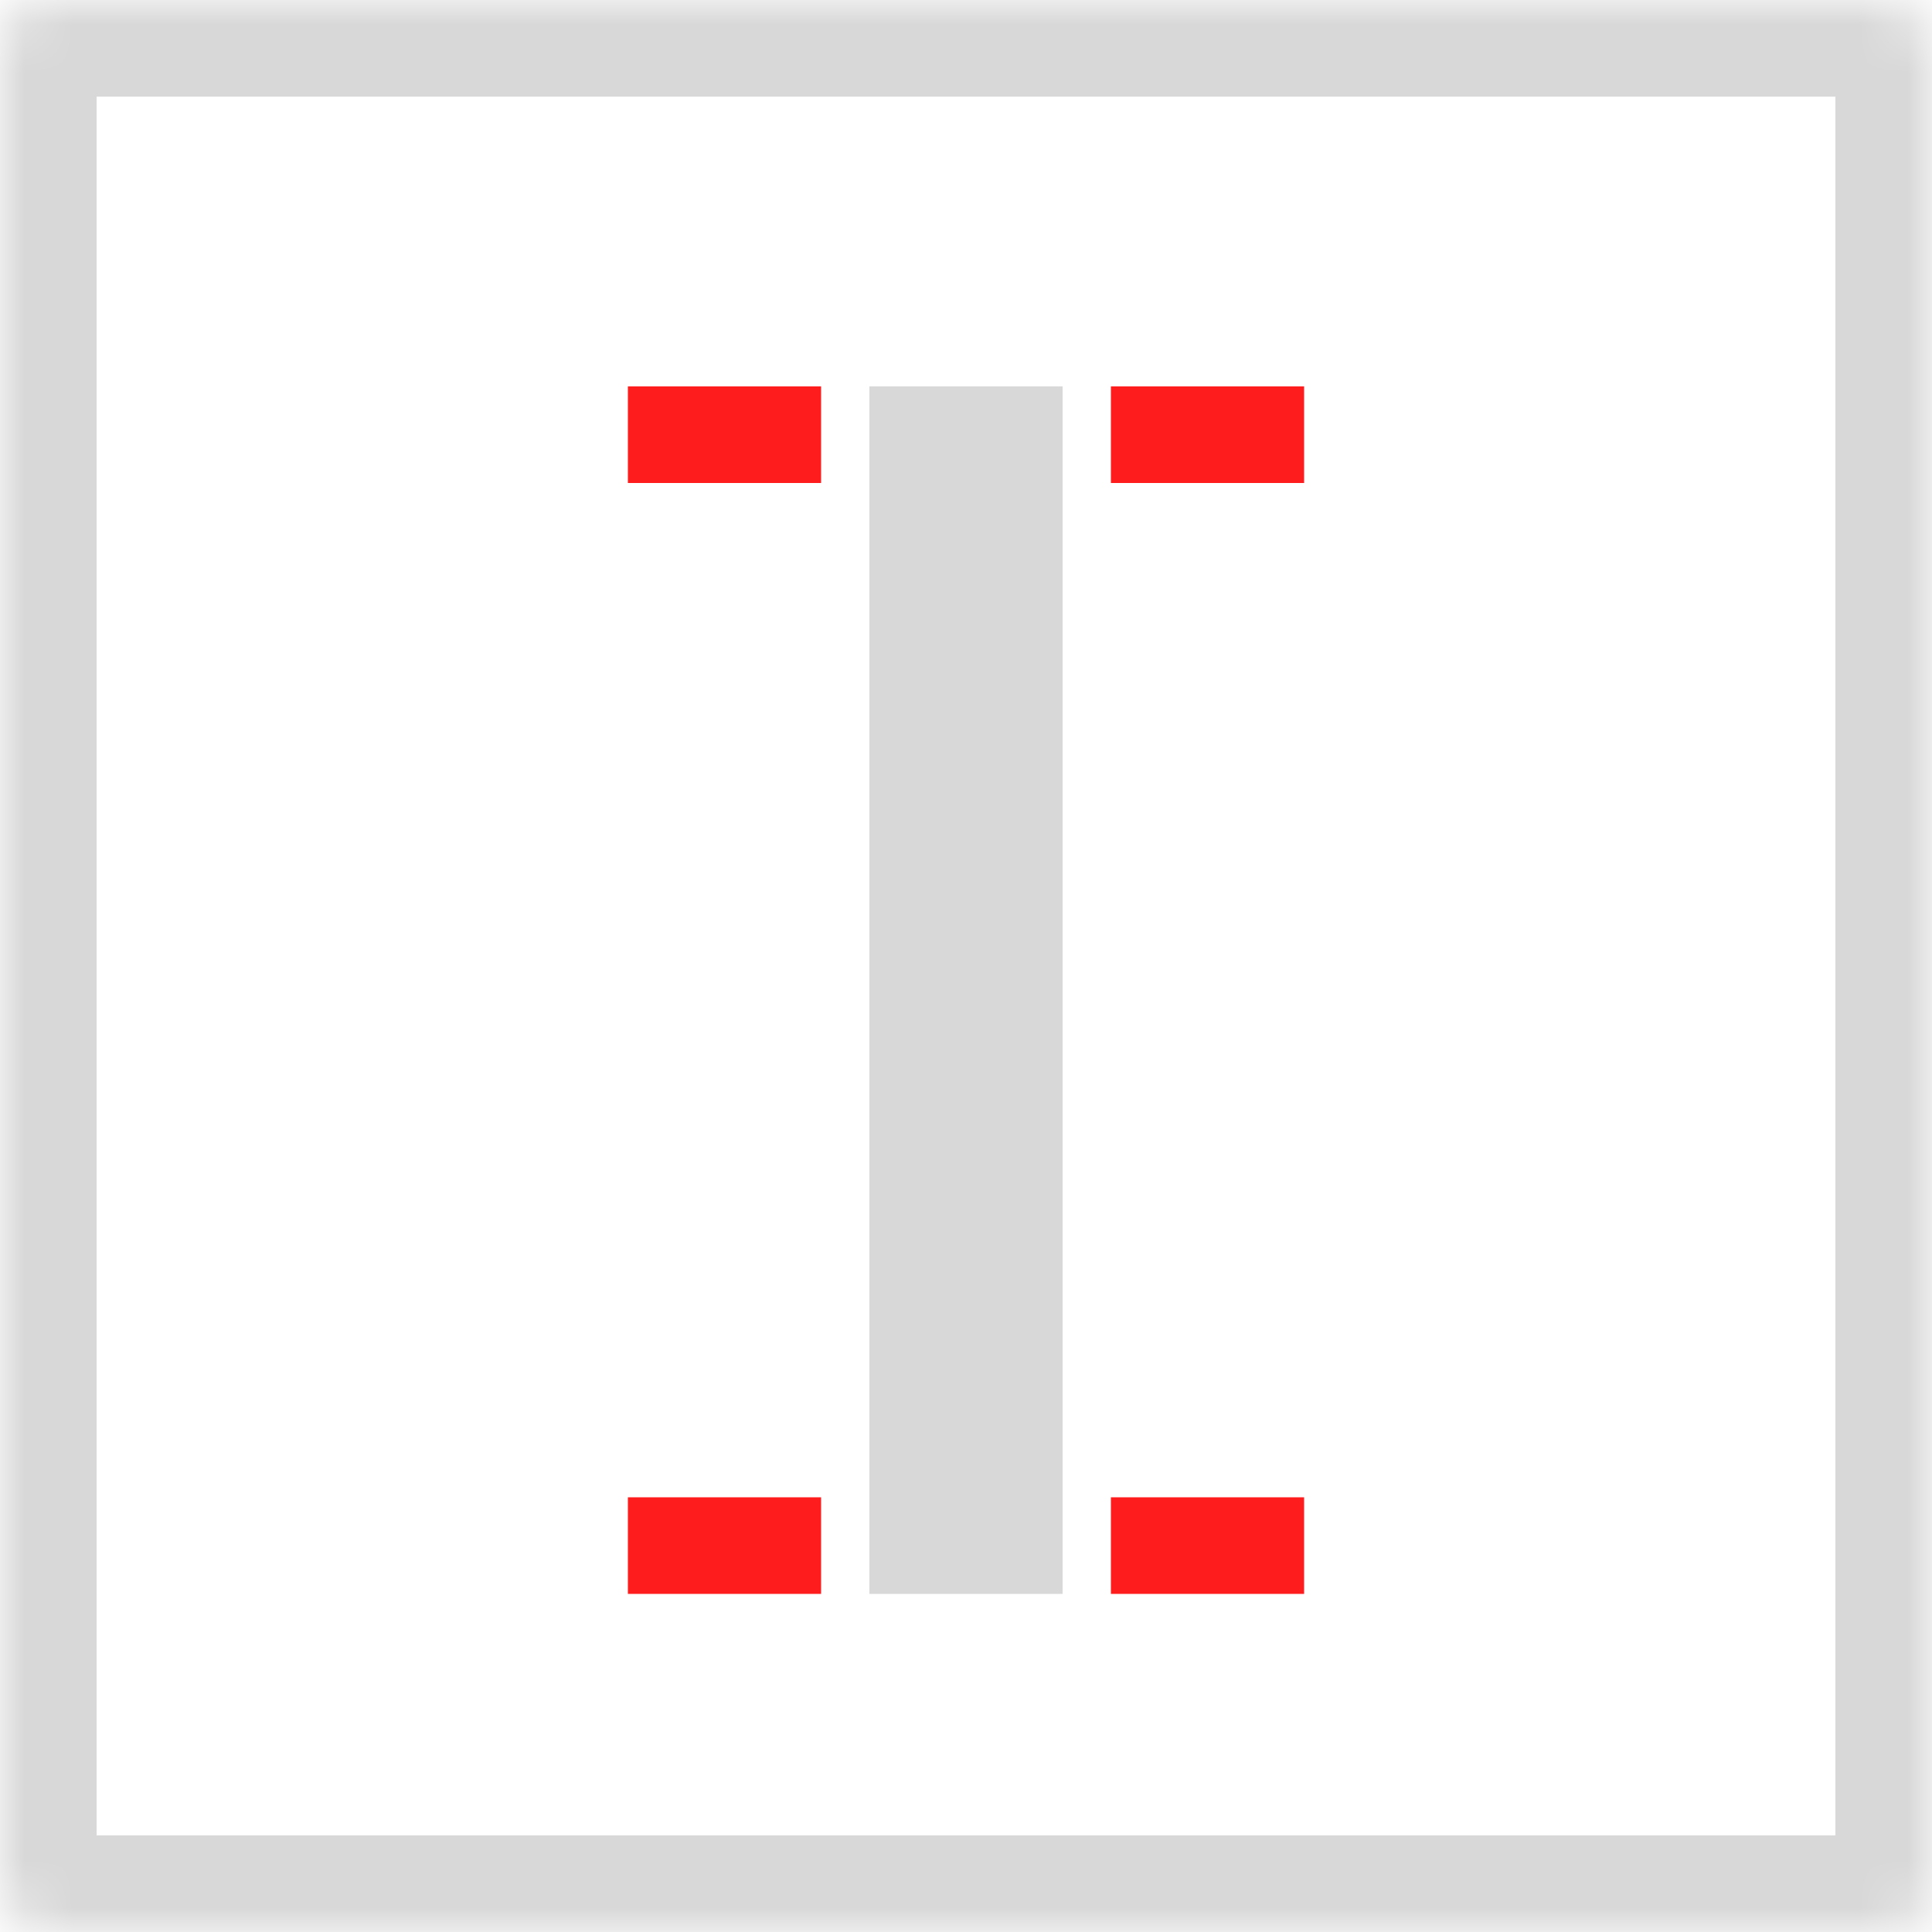 <?xml version="1.0" encoding="UTF-8" standalone="no"?>
<svg width="40px" height="40px" viewBox="0 0 40 40" version="1.1" xmlns="http://www.w3.org/2000/svg" xmlns:xlink="http://www.w3.org/1999/xlink">
    <!-- Generator: Sketch 3.8.3 (29802) - http://www.bohemiancoding.com/sketch -->
    <title>slabLight</title>
    <desc>Created with Sketch.</desc>
    <defs>
        <rect id="path-1" x="0" y="0" width="40" height="40" rx="1"></rect>
        <mask id="mask-2" maskContentUnits="userSpaceOnUse" maskUnits="objectBoundingBox" x="0" y="0" width="40" height="40" fill="white">
            <use xlink:href="#path-1"></use>
        </mask>
    </defs>
    <g id="Page-1" stroke="none" stroke-width="1" fill="none" fill-rule="evenodd">
        <g id="Artboard-4" transform="translate(-110, -20)">
            <g id="slabLight" transform="translate(110, 20)">
                <g id="Group-3">
                    <rect id="Rectangle-84" fill="#D8D8D8" x="18" y="8" width="4" height="25"></rect>
                    <rect id="Rectangle-93" fill="#FF1C1C" x="13" y="8" width="4" height="2"></rect>
                    <rect id="Rectangle-93-Copy-2" fill="#FF1C1C" x="23" y="8" width="4" height="2"></rect>
                    <rect id="Rectangle-93-Copy" fill="#FF1C1C" x="13" y="31" width="4" height="2"></rect>
                    <rect id="Rectangle-93-Copy-3" fill="#FF1C1C" x="23" y="31" width="4" height="2"></rect>
                    <use id="Rectangle-122-Copy-2" stroke="#D8D8D8" mask="url(#mask-2)" stroke-width="4" xlink:href="#path-1"></use>
                </g>
            </g>
        </g>
    </g>
</svg>